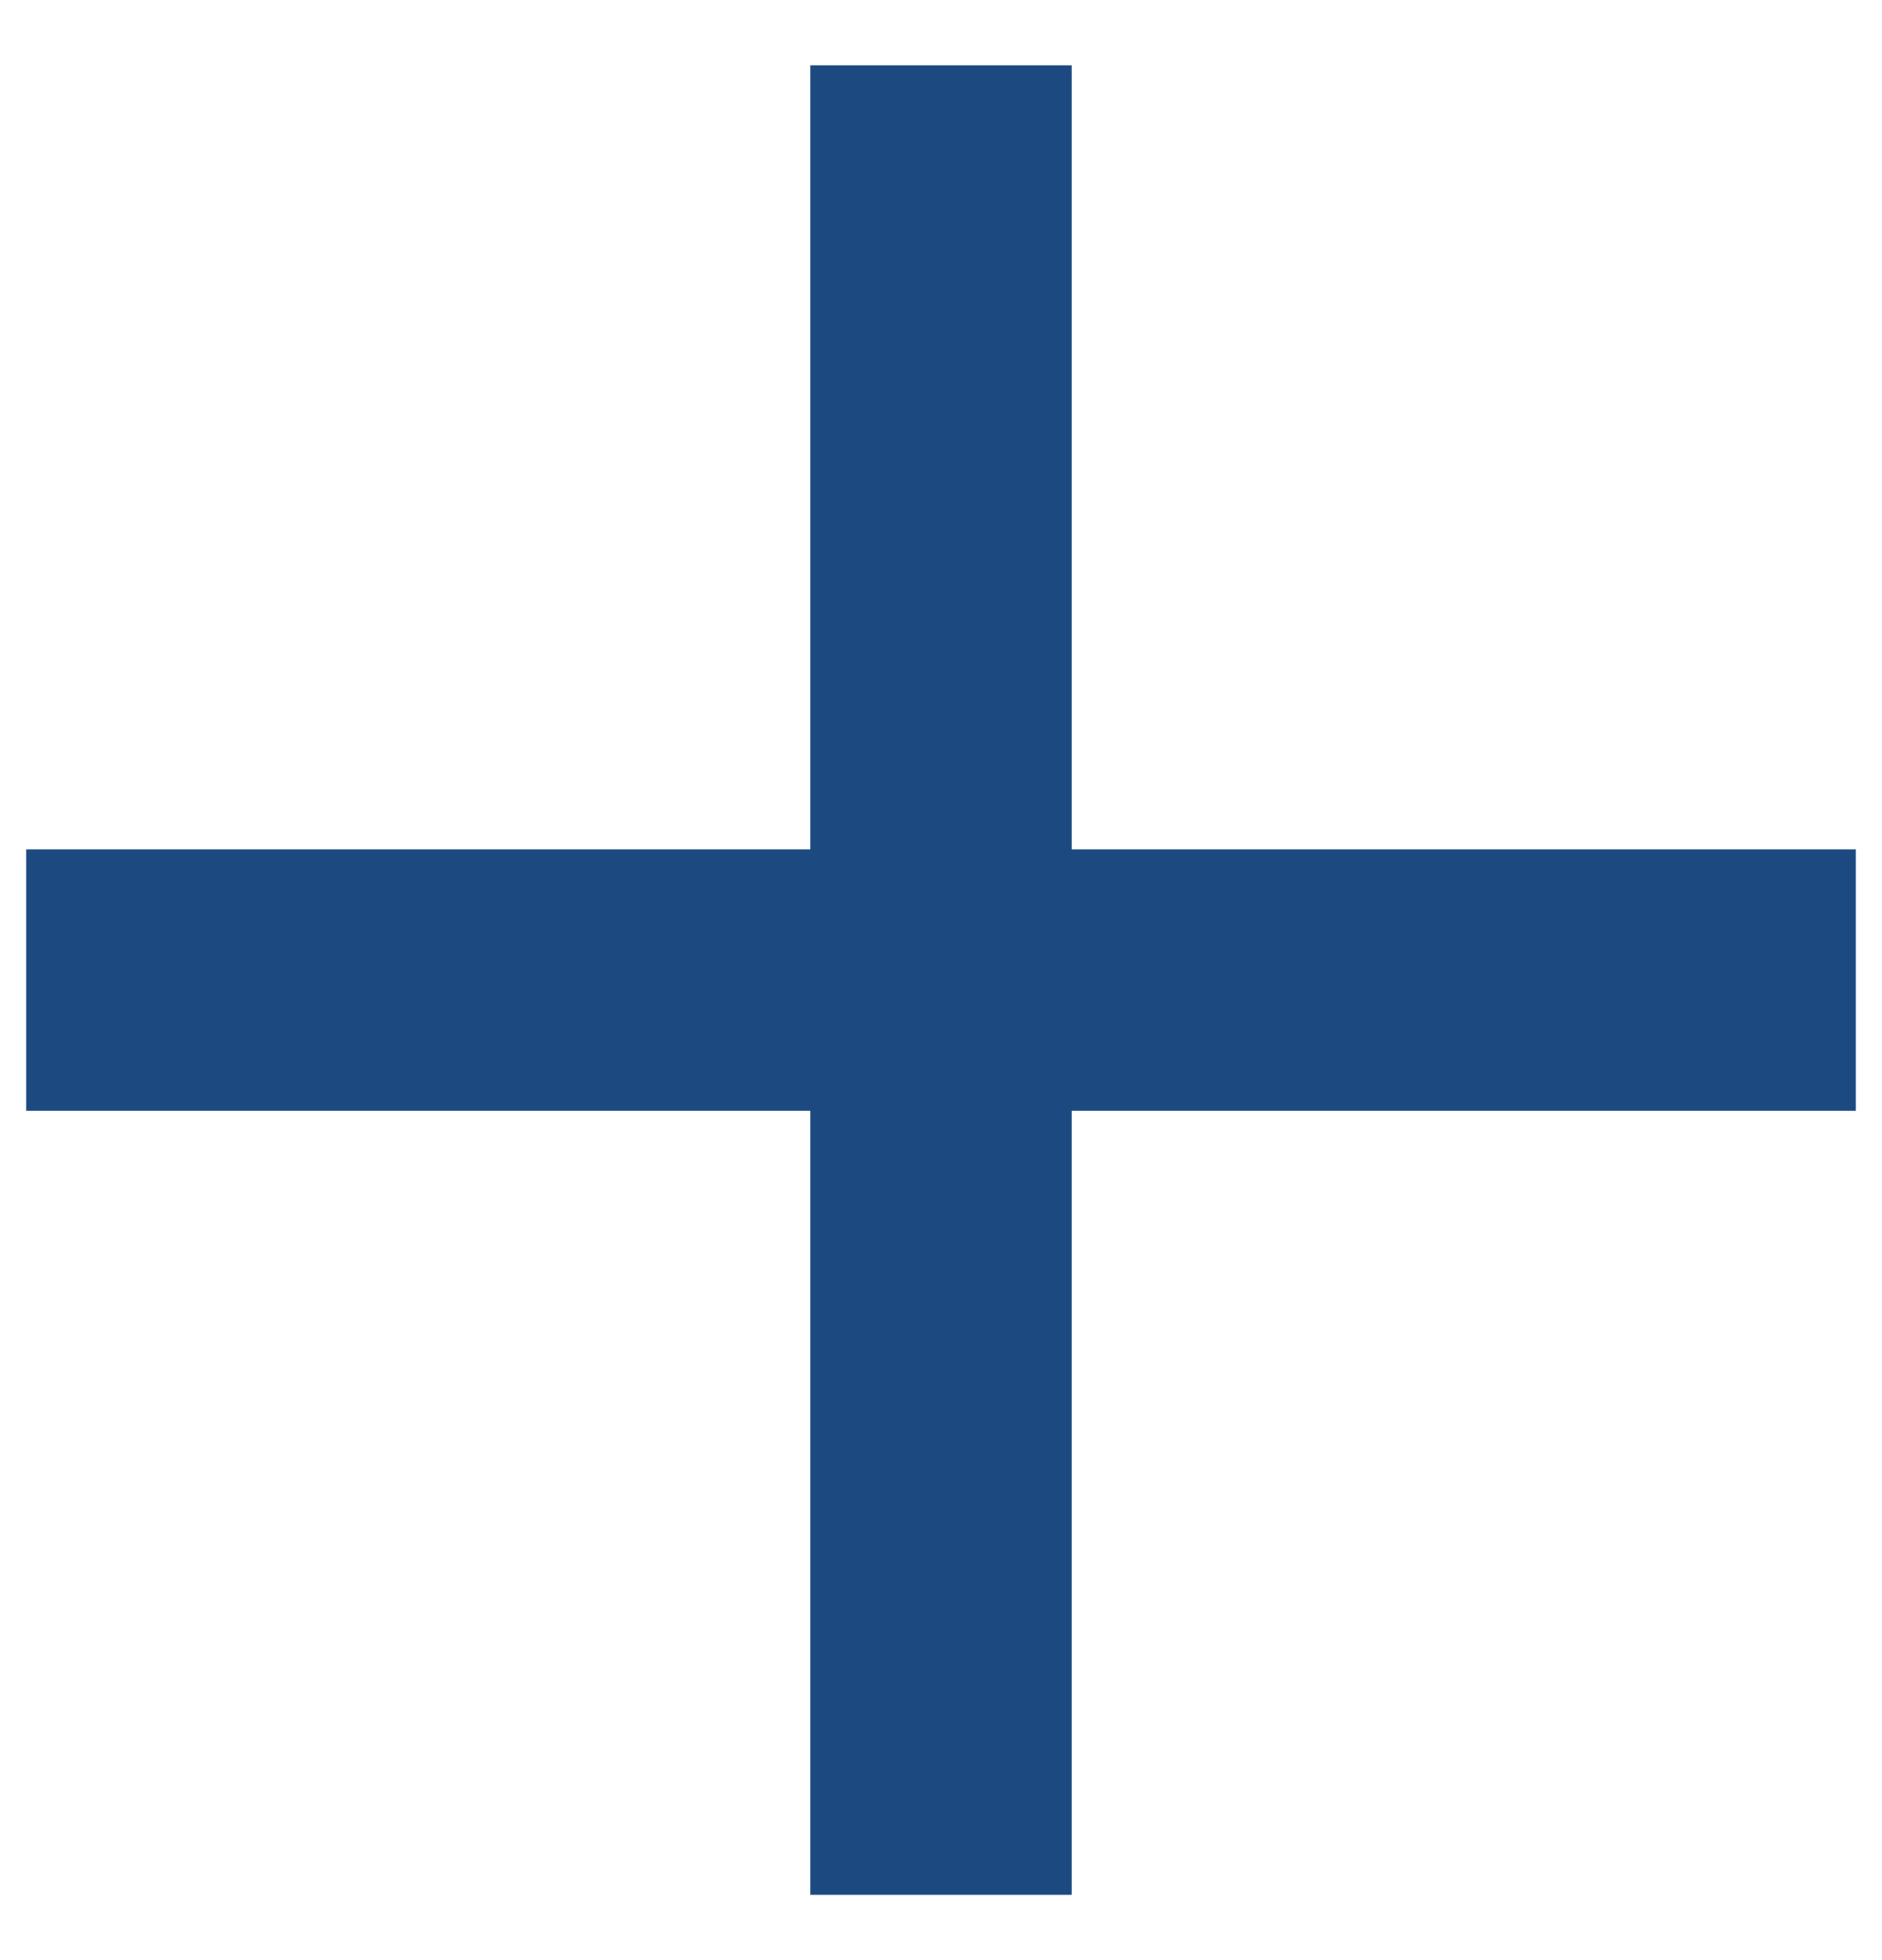<svg width="24" height="25" viewBox="0 0 24 25" fill="none" xmlns="http://www.w3.org/2000/svg">
<path d="M23.667 14.167H13.667V24.167H10.333V14.167H0.333V10.833H10.333V0.833H13.667V10.833H23.667V14.167Z" fill="#1c4980"/>
</svg>
